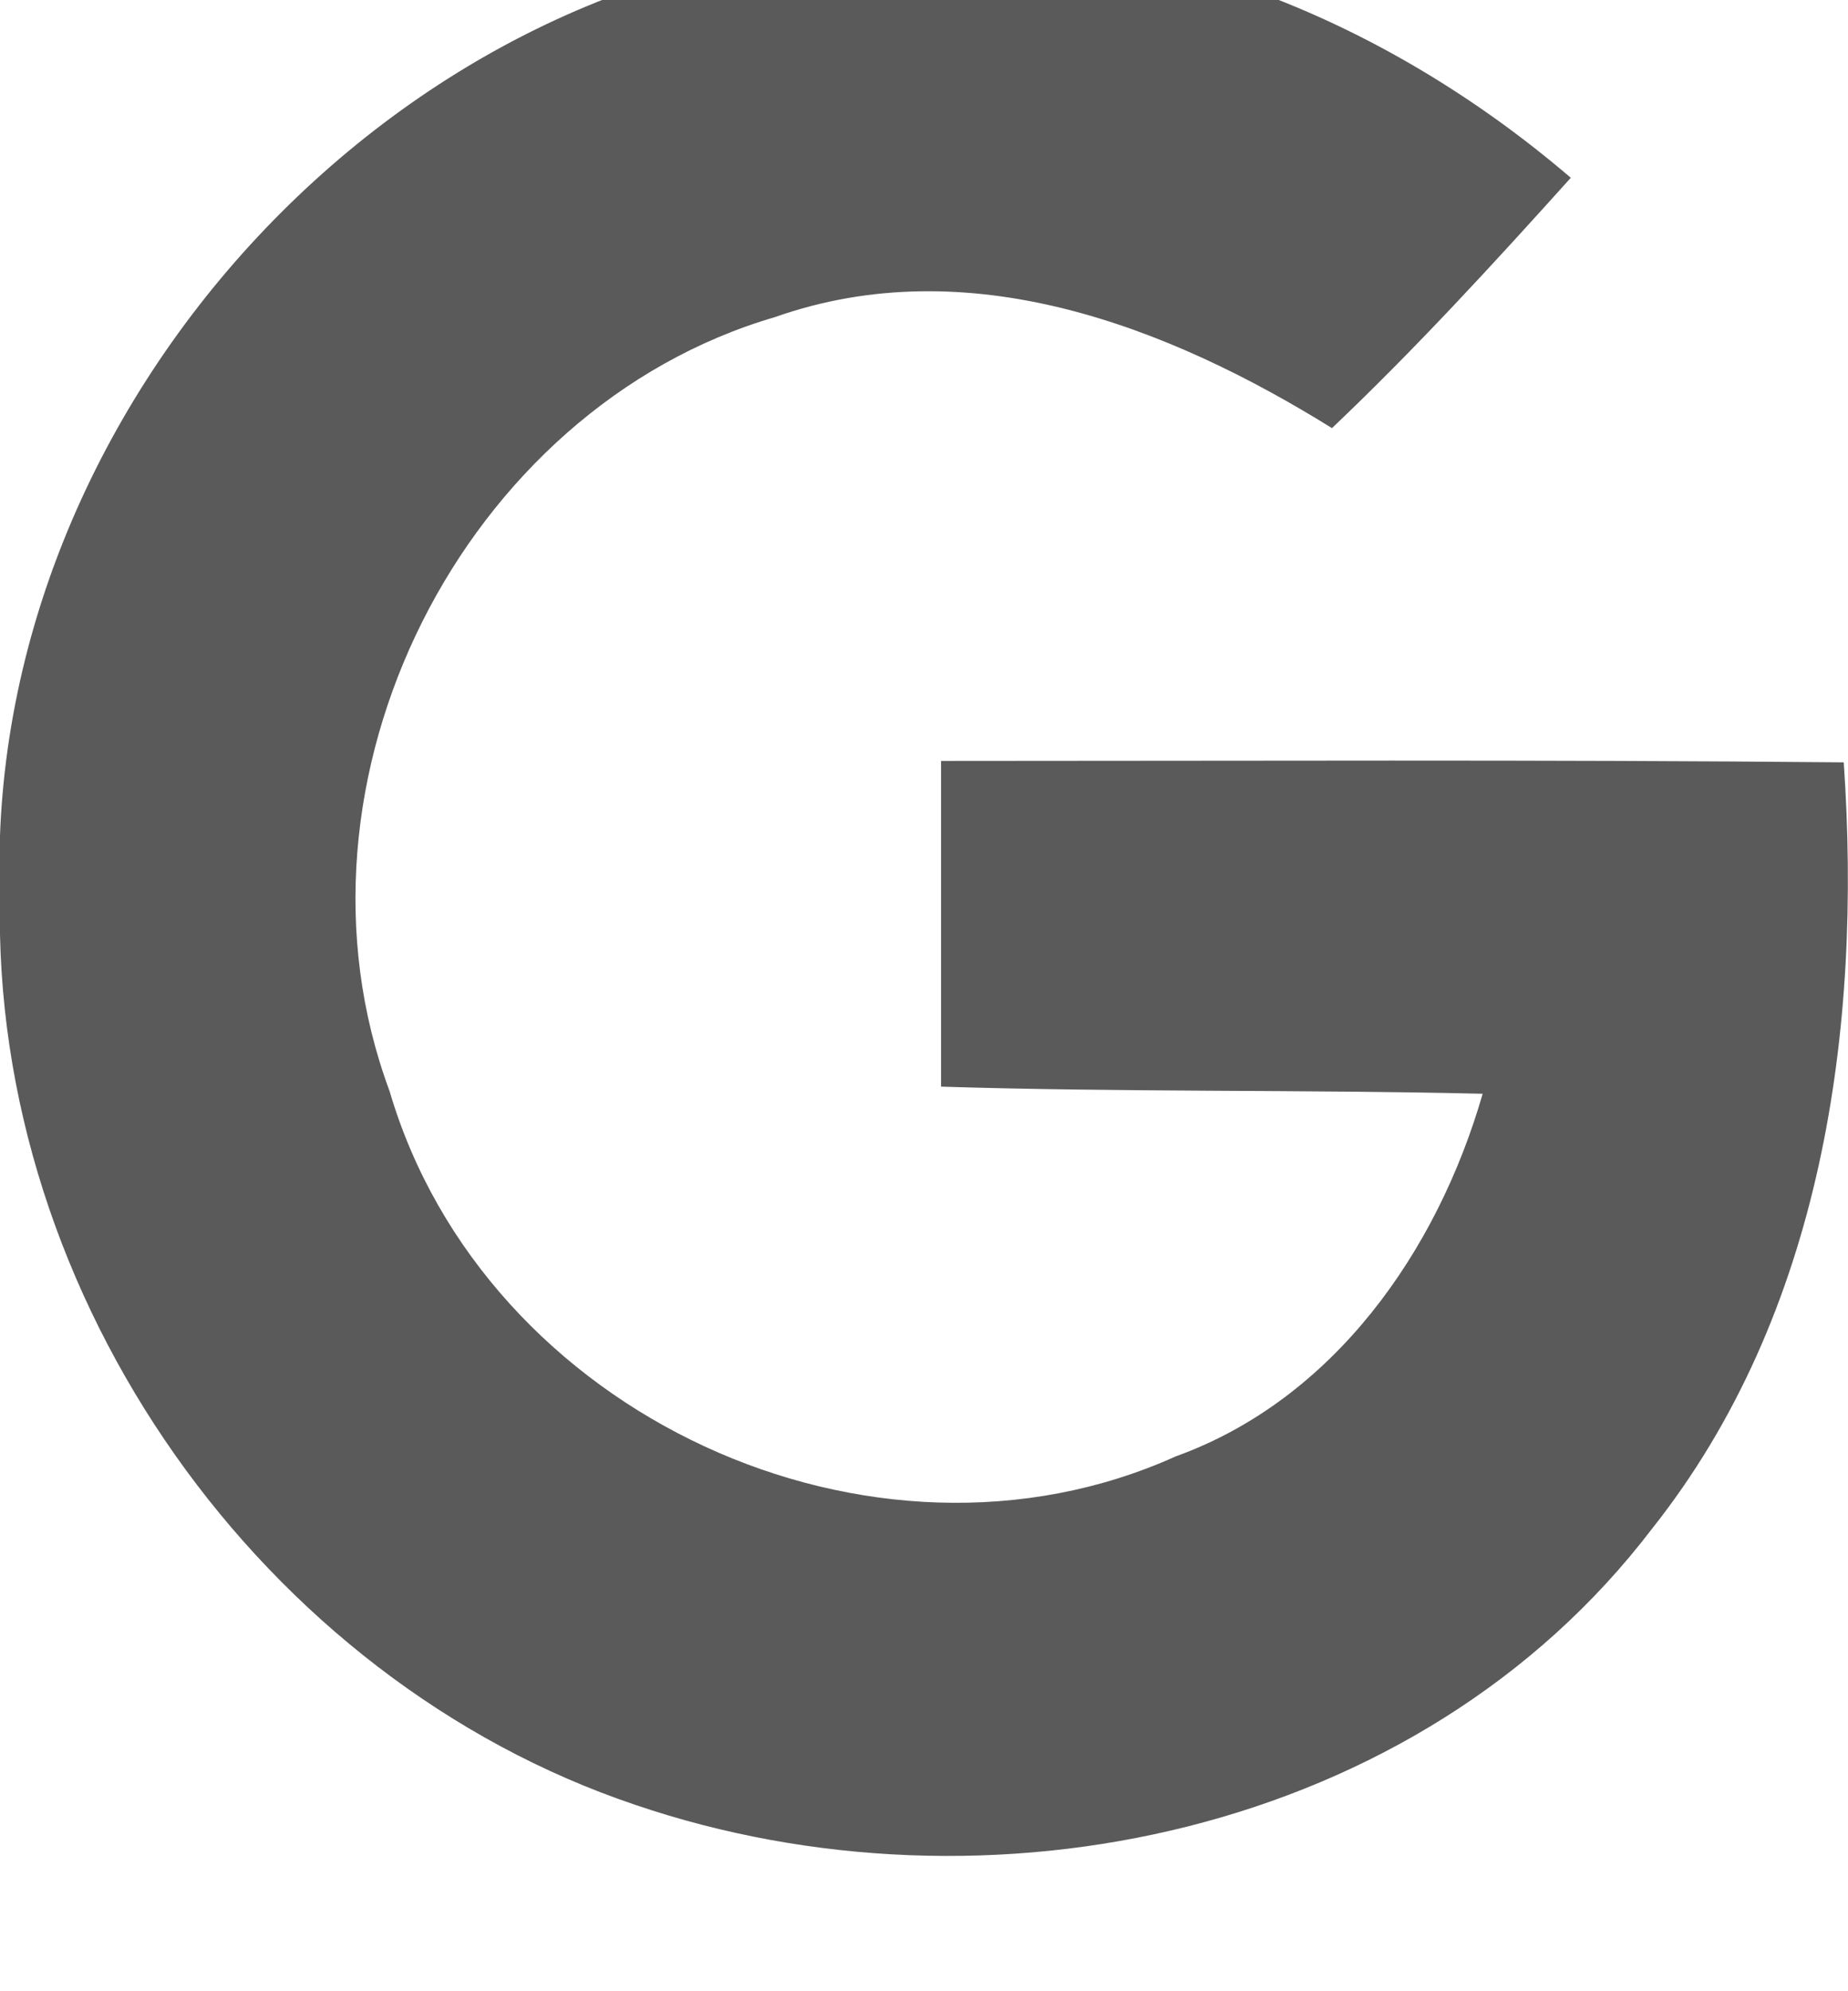 <svg width="13" height="14" viewBox="0 0 13 14" fill="none" xmlns="http://www.w3.org/2000/svg" xmlns:xlink="http://www.w3.org/1999/xlink">
	<desc>
			Created with Pixso.
	</desc>
	<defs/>
	<path id="Path" d="M0 6.31C-0.13 2.84 2.87 -0.37 6.29 -0.41C8.03 -0.57 9.73 0.12 11.05 1.25C10.51 1.85 9.96 2.45 9.37 3.01C8.21 2.29 6.81 1.75 5.45 2.23C3.26 2.87 1.93 5.49 2.74 7.67C3.41 9.95 6.14 11.2 8.27 10.24C9.38 9.84 10.11 8.8 10.43 7.69C9.16 7.66 7.89 7.68 6.62 7.64C6.62 6.88 6.62 6.12 6.62 5.35C8.73 5.35 10.85 5.34 12.97 5.36C13.1 7.24 12.82 9.24 11.62 10.75C9.98 12.9 6.94 13.53 4.47 12.69C1.85 11.81 -0.06 9.13 0 6.31Z" fill="#5A5A5A" fill-opacity="1" fill-rule="nonzero"/>
</svg>
